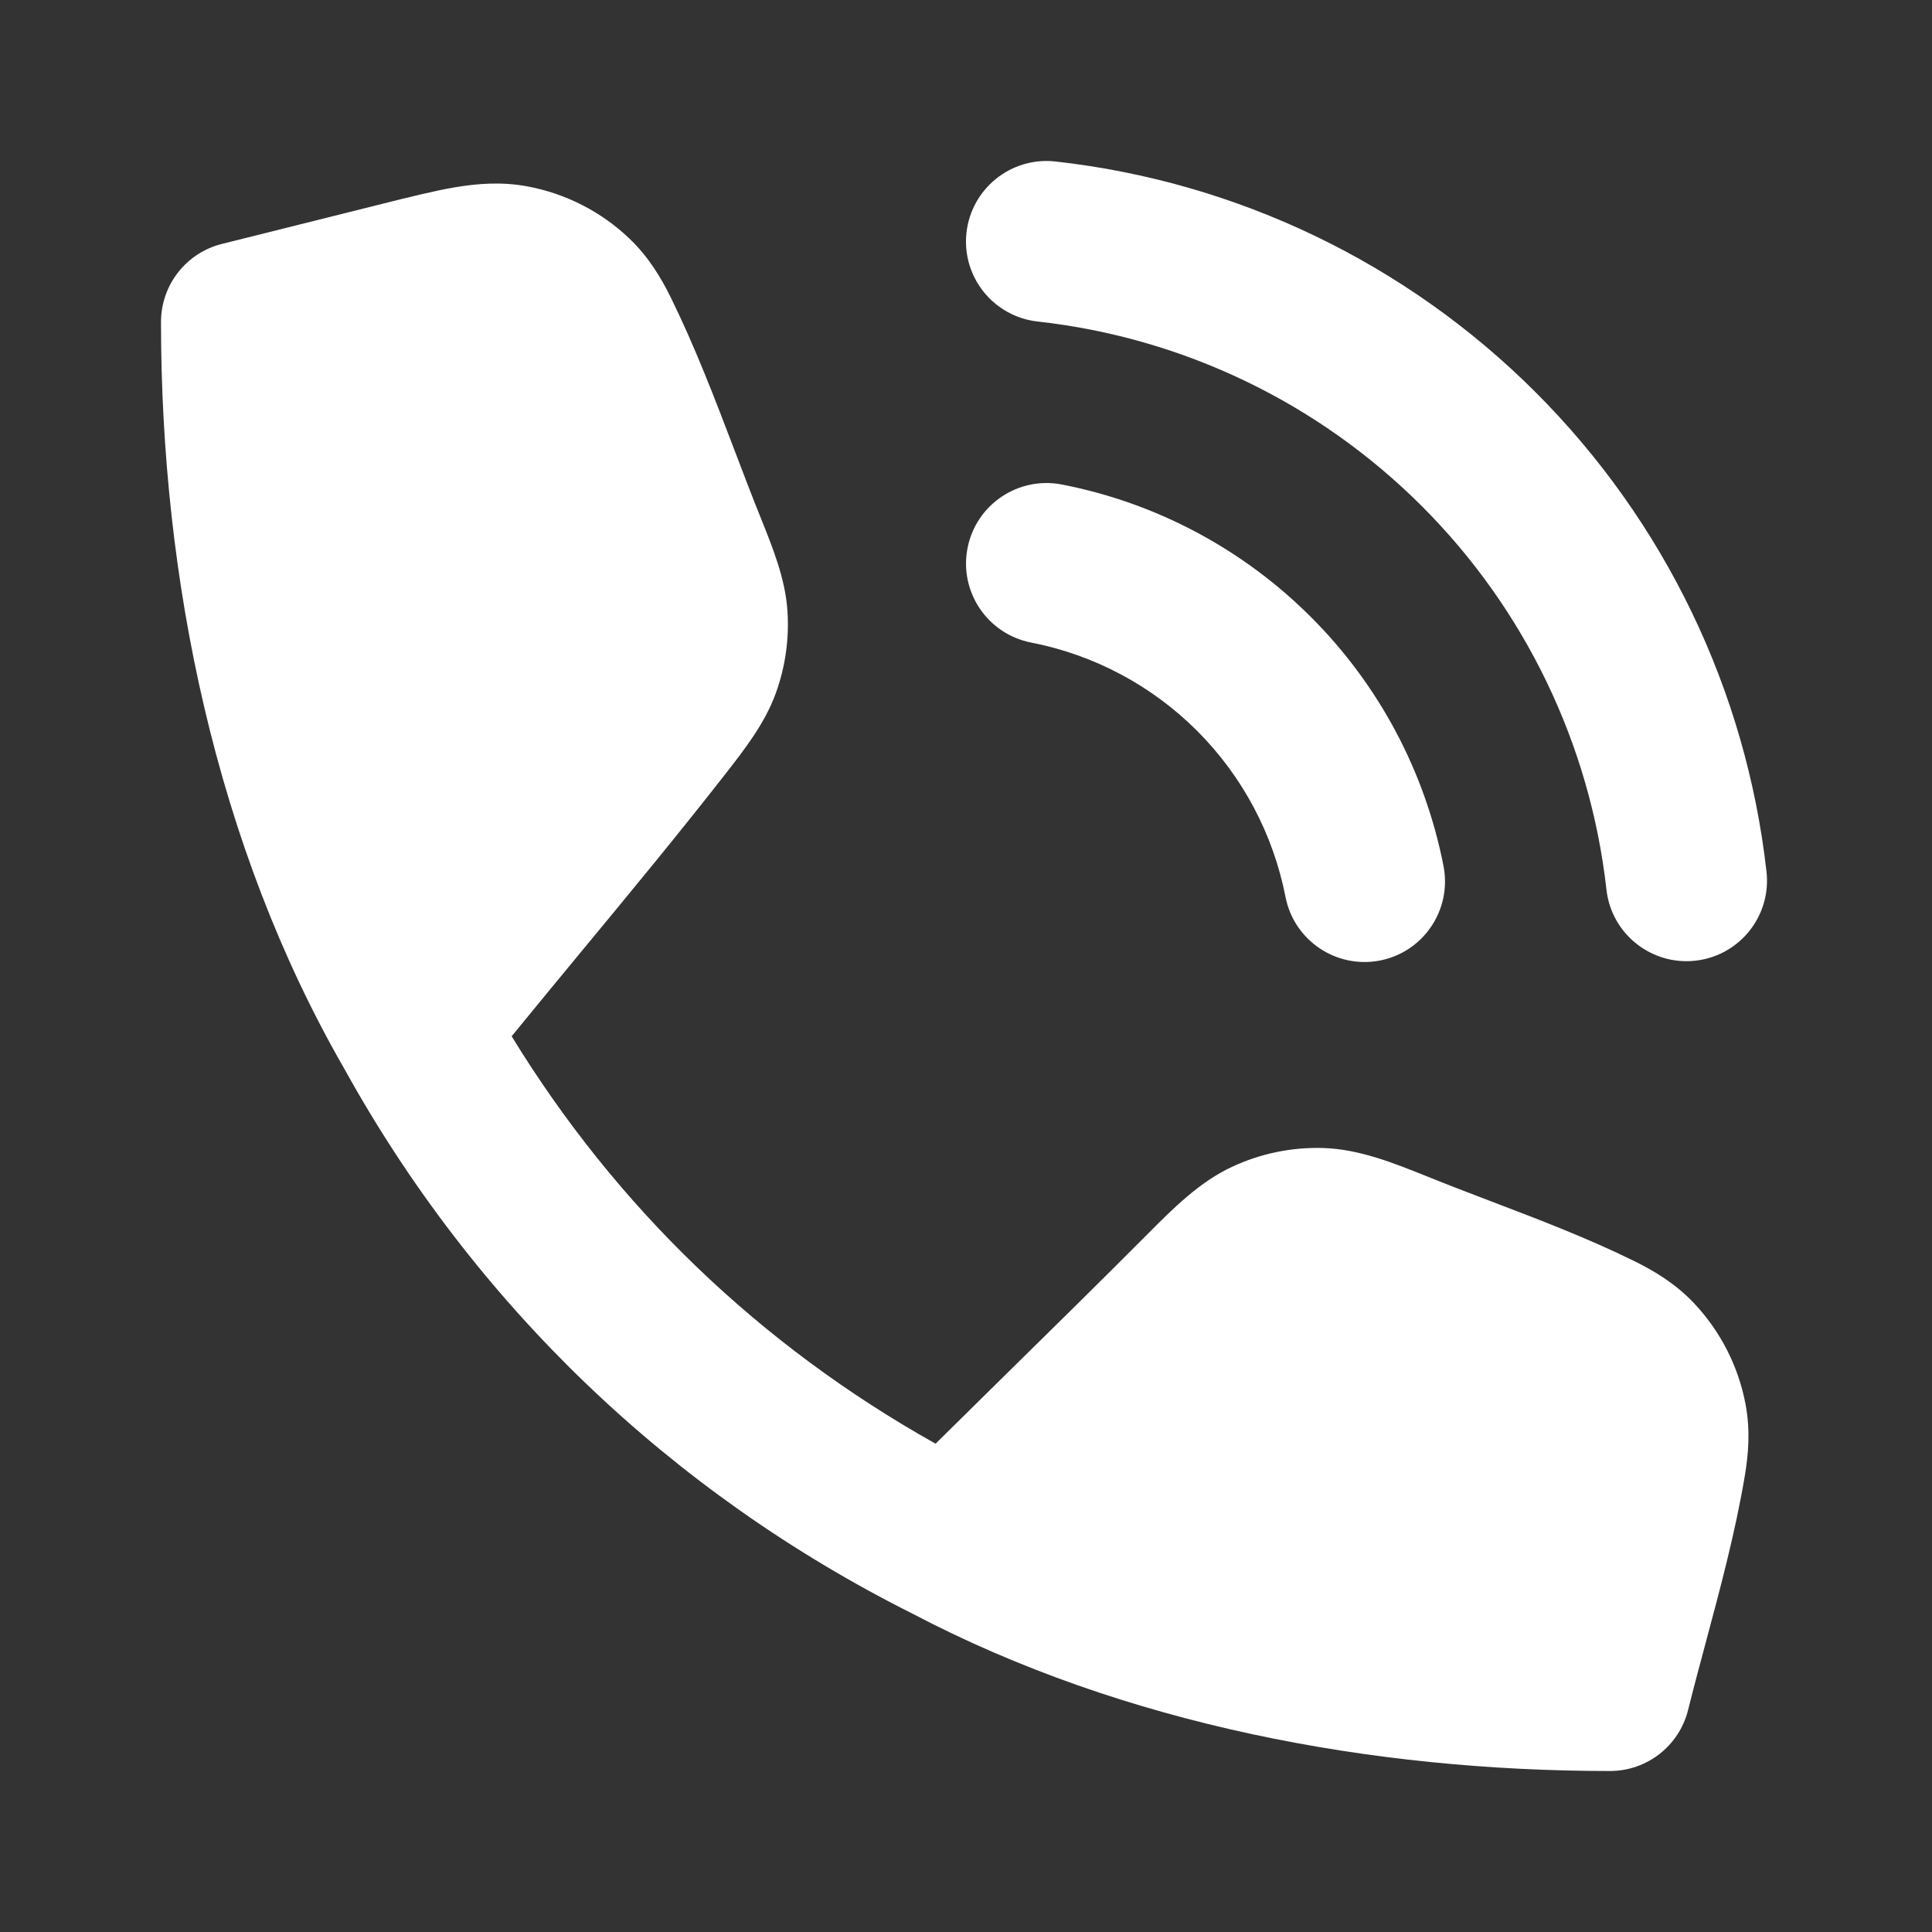 <svg width="24" height="24" viewBox="0 0 24 24" fill="none" xmlns="http://www.w3.org/2000/svg">
<rect x="0" y="0" width="24" height="24" fill="#333333" stroke="none"/>
<path d="M13.111 2.006C12.562 1.945 12.067 2.341 12.006 2.89C11.945 3.439 12.341 3.933 12.89 3.994C14.694 4.194 16.376 5.002 17.66 6.285C18.944 7.567 19.754 9.248 19.956 11.052C20.018 11.601 20.513 11.995 21.062 11.934C21.611 11.872 22.006 11.377 21.944 10.828C21.691 8.574 20.678 6.473 19.073 4.87C17.468 3.266 15.365 2.257 13.111 2.006Z" fill="white"/>
<path d="M13.192 6.019C12.65 5.913 12.124 6.267 12.019 6.809C11.913 7.351 12.267 7.876 12.809 7.982C13.59 8.134 14.308 8.516 14.871 9.079C15.434 9.642 15.816 10.36 15.969 11.142C16.075 11.684 16.6 12.037 17.142 11.932C17.684 11.826 18.037 11.301 17.932 10.759C17.703 9.587 17.13 8.509 16.285 7.665C15.441 6.821 14.364 6.247 13.192 6.019Z" fill="white"/>
<path d="M7.221 11.821C6.932 12.171 6.643 12.521 6.356 12.873C7.656 14.996 9.437 16.71 11.622 17.934C11.906 17.653 12.191 17.373 12.475 17.093C13.07 16.509 13.664 15.924 14.252 15.334C14.575 15.009 14.9 14.683 15.306 14.494C15.66 14.329 16.048 14.249 16.438 14.261C16.886 14.275 17.312 14.447 17.738 14.618C17.998 14.723 18.262 14.824 18.527 14.925C19.126 15.153 19.727 15.383 20.3 15.665C20.554 15.79 20.813 15.946 21.04 16.185C21.371 16.534 21.595 16.972 21.684 17.445C21.745 17.769 21.72 18.07 21.672 18.349C21.556 19.034 21.375 19.712 21.194 20.387C21.117 20.673 21.041 20.958 20.97 21.242C20.859 21.688 20.459 22 20 22C17.05 22 13.969 21.428 11.338 20.047C8.332 18.541 5.895 16.202 4.277 13.276C2.676 10.497 2 7.181 2 4C2 3.541 2.312 3.141 2.757 3.03L4.757 2.53C5.089 2.447 5.392 2.371 5.65 2.327C5.93 2.28 6.231 2.255 6.555 2.316C7.028 2.405 7.466 2.628 7.815 2.96C8.054 3.187 8.21 3.446 8.335 3.7C8.635 4.311 8.88 4.952 9.124 5.592C9.232 5.876 9.34 6.16 9.453 6.44C9.603 6.814 9.755 7.19 9.782 7.588C9.805 7.936 9.756 8.285 9.637 8.612C9.501 8.987 9.251 9.307 9.003 9.625C8.423 10.367 7.822 11.095 7.221 11.821Z" fill="white"/>
</svg>
